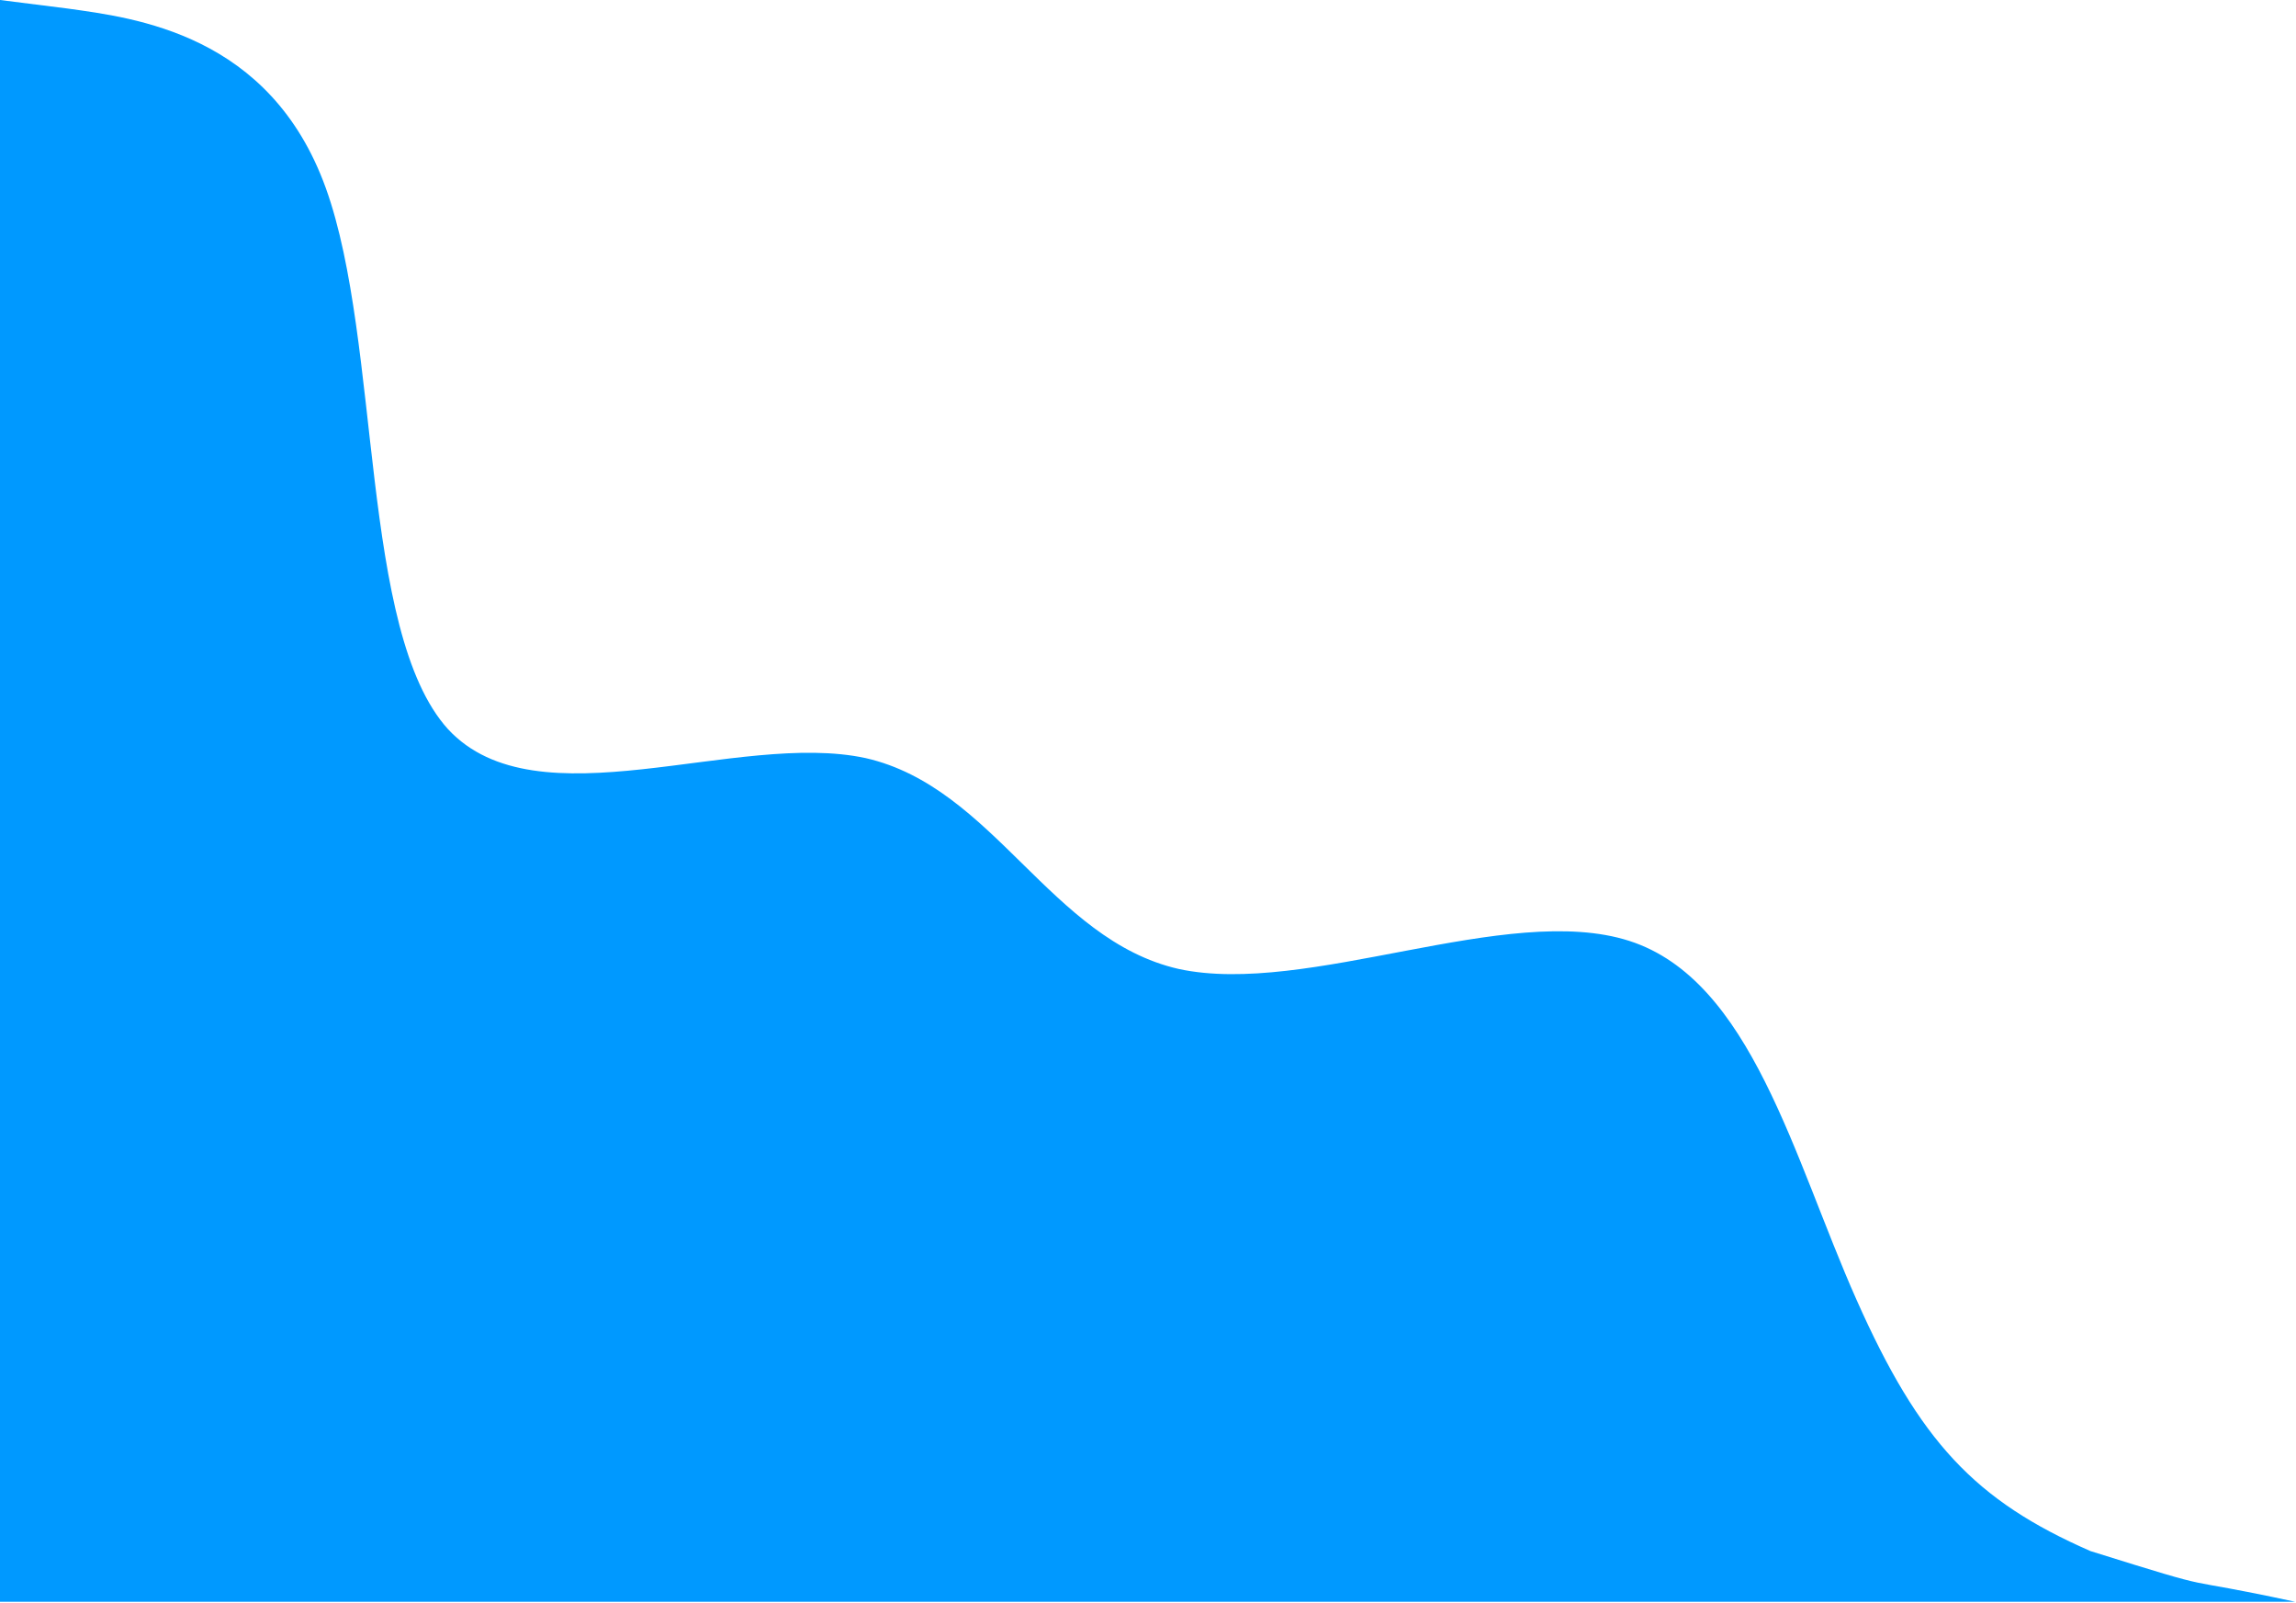 <svg width="1775" height="1239" viewBox="0 0 1775 1239" fill="none" xmlns="http://www.w3.org/2000/svg">
<path d="M3.43323e-05 -2.48199e-05L52.177 6.587C103.973 13.835 208.899 26.019 251.911 145.441C294.923 264.862 277.928 488.221 346.372 563.593C415.388 637.975 569.844 564.37 669.34 585.959C768.265 608.538 812.23 726.309 911.155 748.888C1010.65 770.476 1165.11 696.872 1259.55 727.204C1354 757.537 1386.54 895.106 1435.27 1004.63C1483.99 1114.15 1526.76 1159.77 1616.16 1198.84C1725.91 1233.13 1674.82 1216.5 1774.32 1238C910.147 1238 556 1238 3.82125e-06 1238C4.0447e-05 820.845 2.61596e-05 312.845 3.43323e-05 -2.48199e-05Z" fill="#0099FF"/>
</svg>
